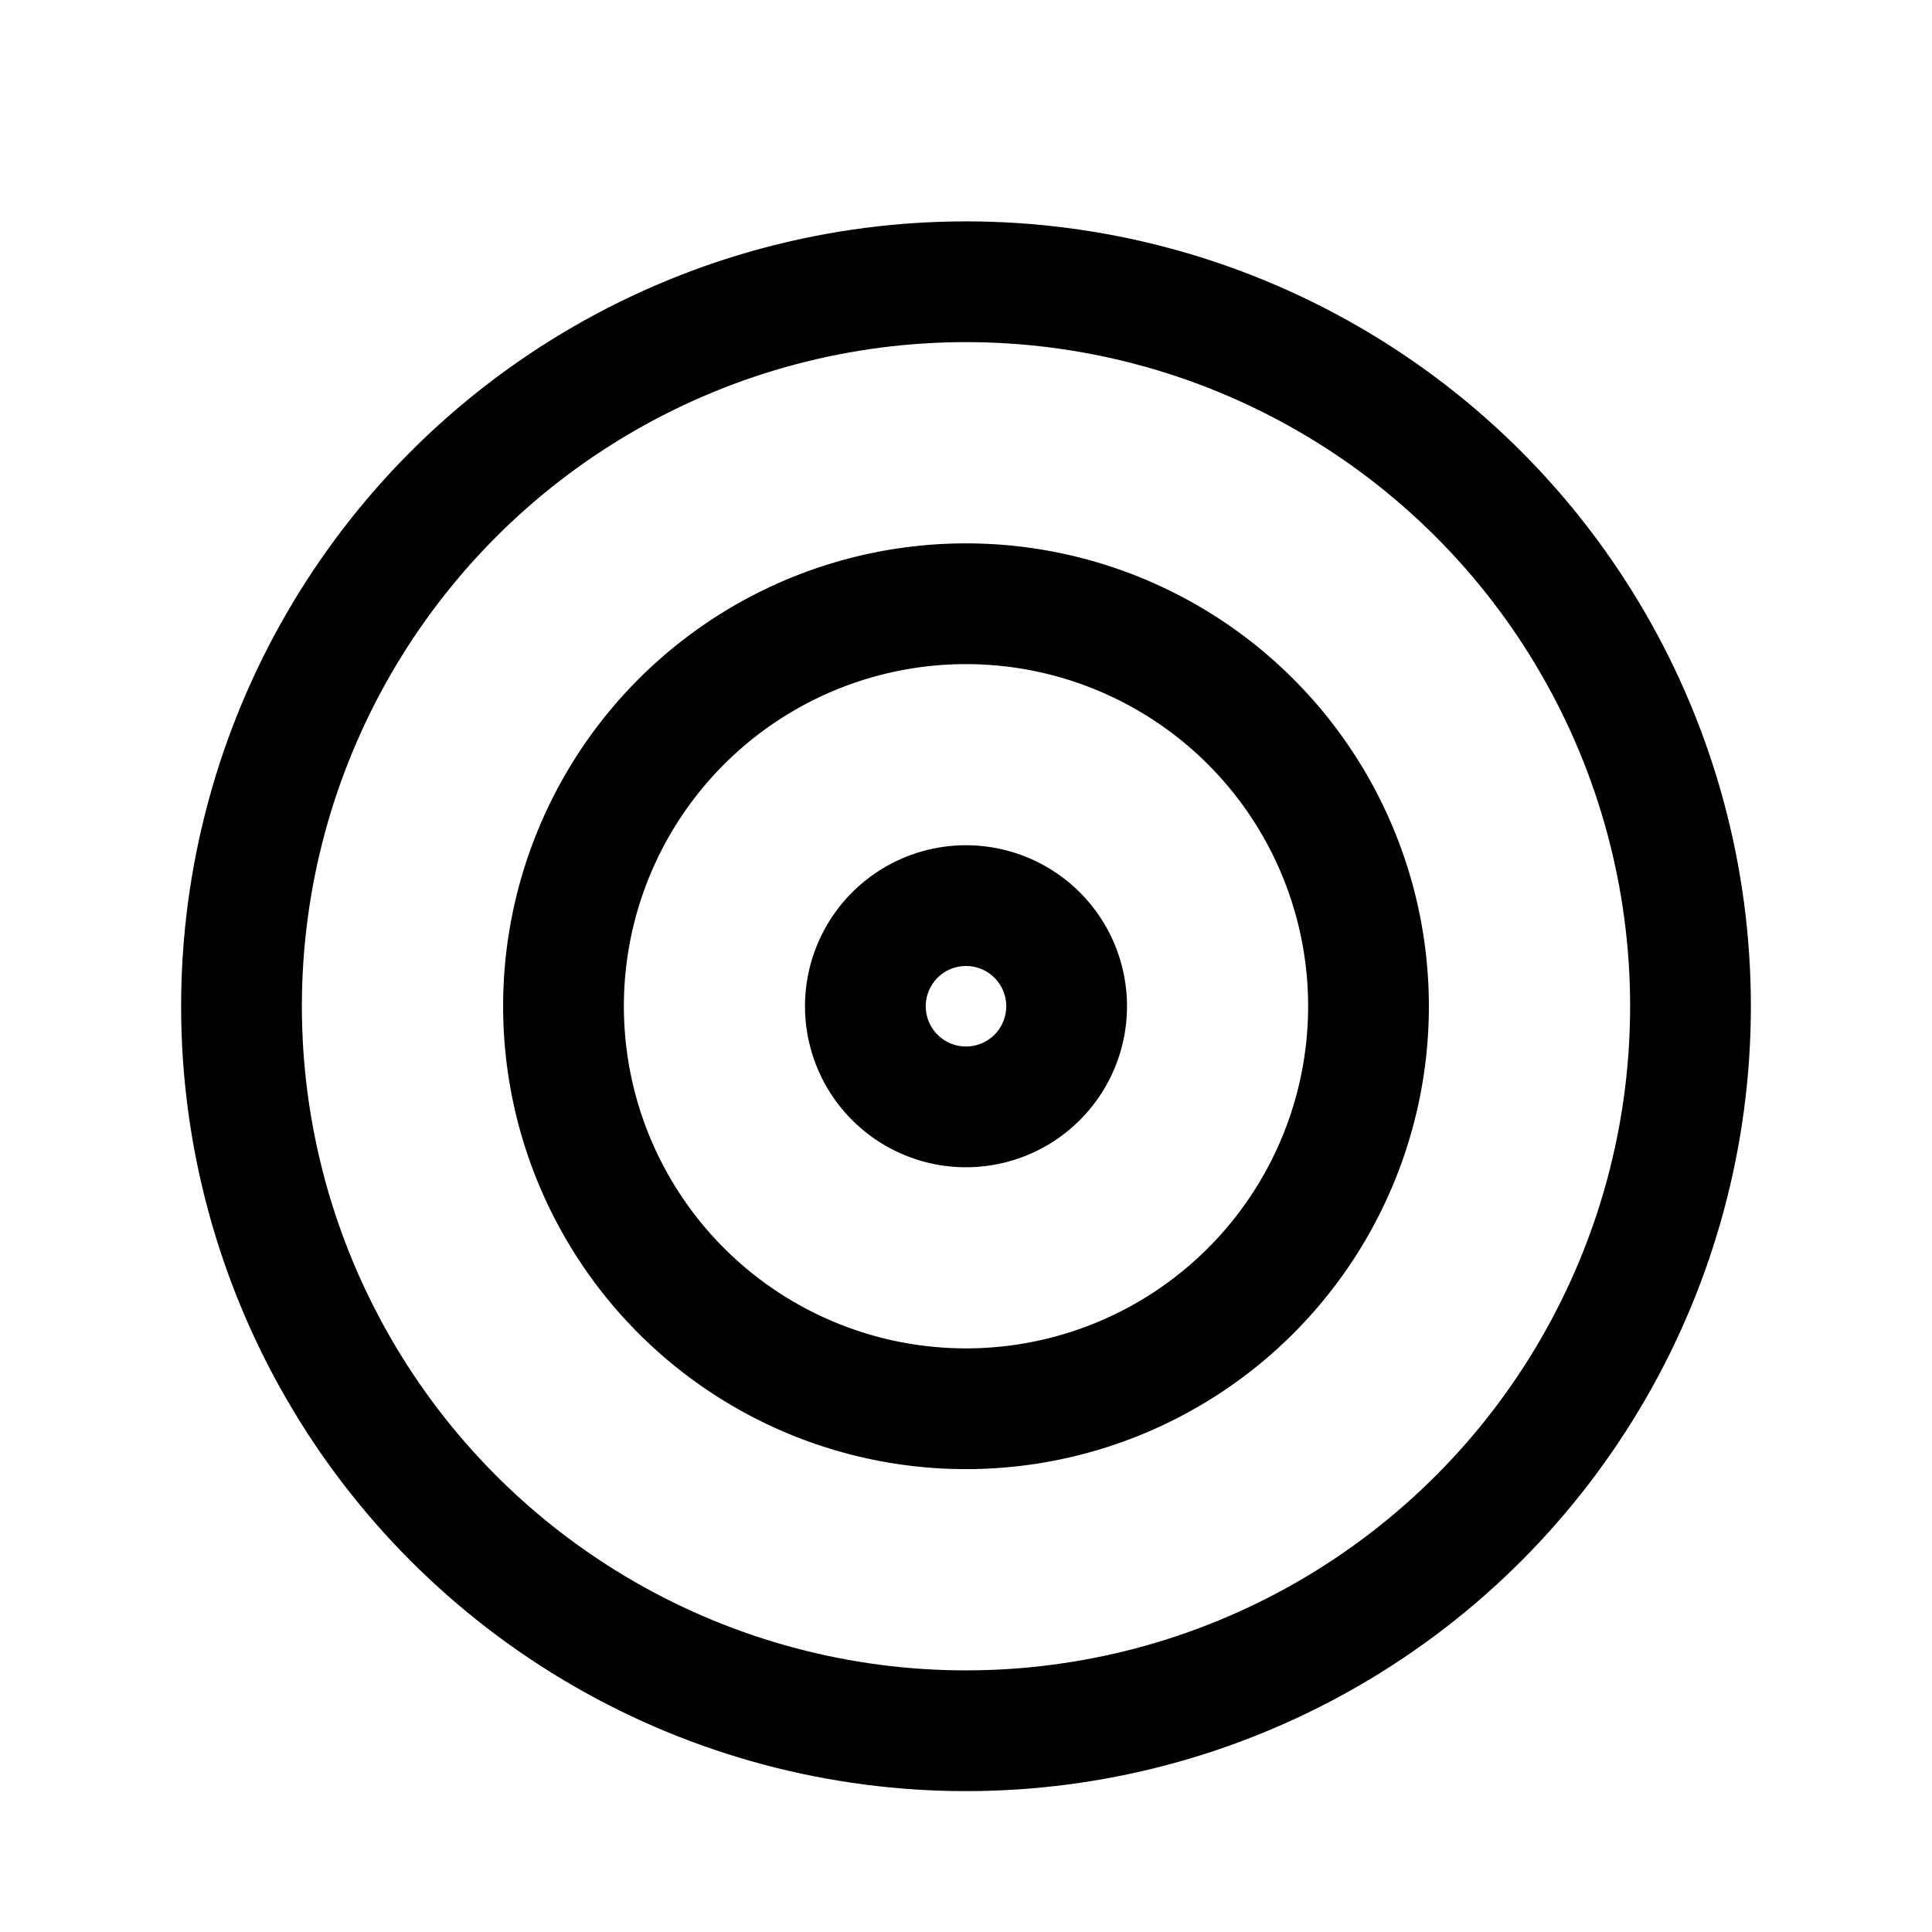 <svg xmlns="http://www.w3.org/2000/svg" width="24" height="24" fill="none" viewBox="0 0 24 24" stroke-width="1.5" stroke-linecap="round" stroke-linejoin="round" stroke="currentColor"><circle cx="12" cy="12.5" r="9"/><path d="M12 17.5a5 5 0 1 0 0-10 5 5 0 0 0 0 10Z"/><path d="M12 13.75a1.25 1.25 0 1 0 0-2.5 1.25 1.25 0 0 0 0 2.5Z"/></svg>